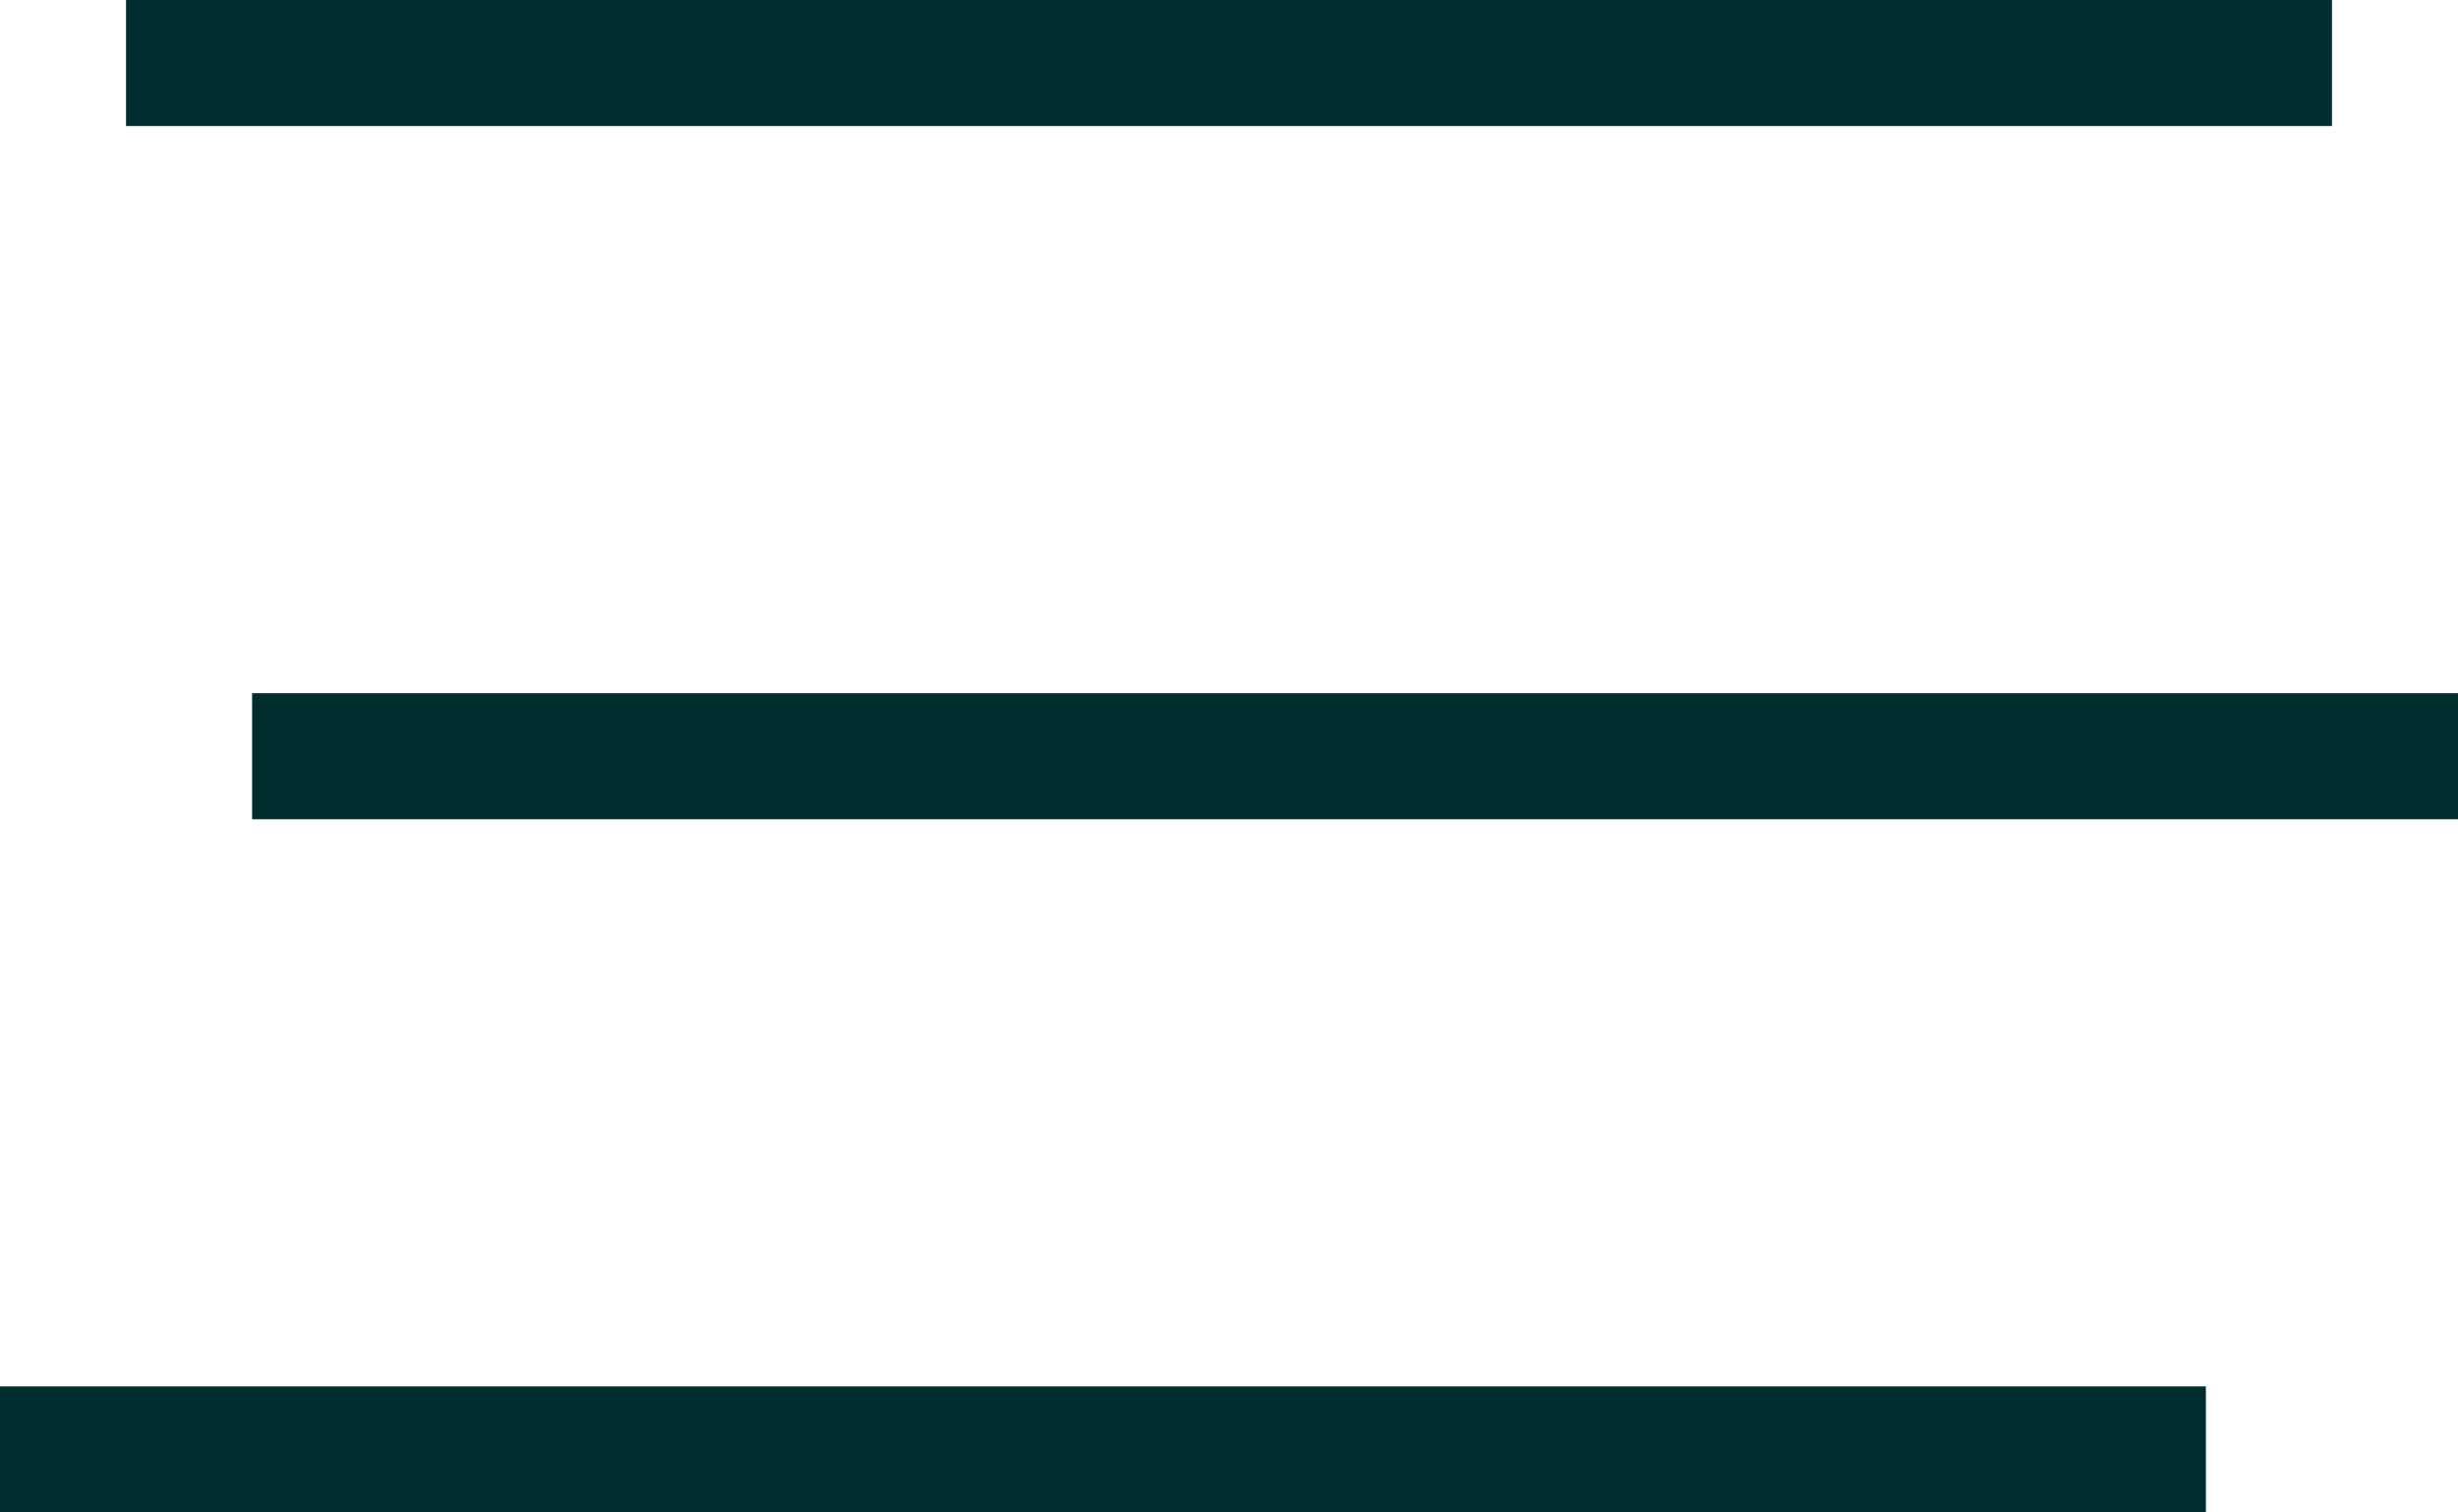 <svg width="39" height="24" viewBox="0 0 39 24" fill="none" xmlns="http://www.w3.org/2000/svg">
<line x1="2" y1="1" x2="37" y2="1" stroke="#002D2D" stroke-width="2"/>
<line x1="4" y1="12" x2="39" y2="12" stroke="#002D2D" stroke-width="2"/>
<line x1="8.74228e-08" y1="23" x2="35" y2="23" stroke="#002D2D" stroke-width="2"/>
</svg>
